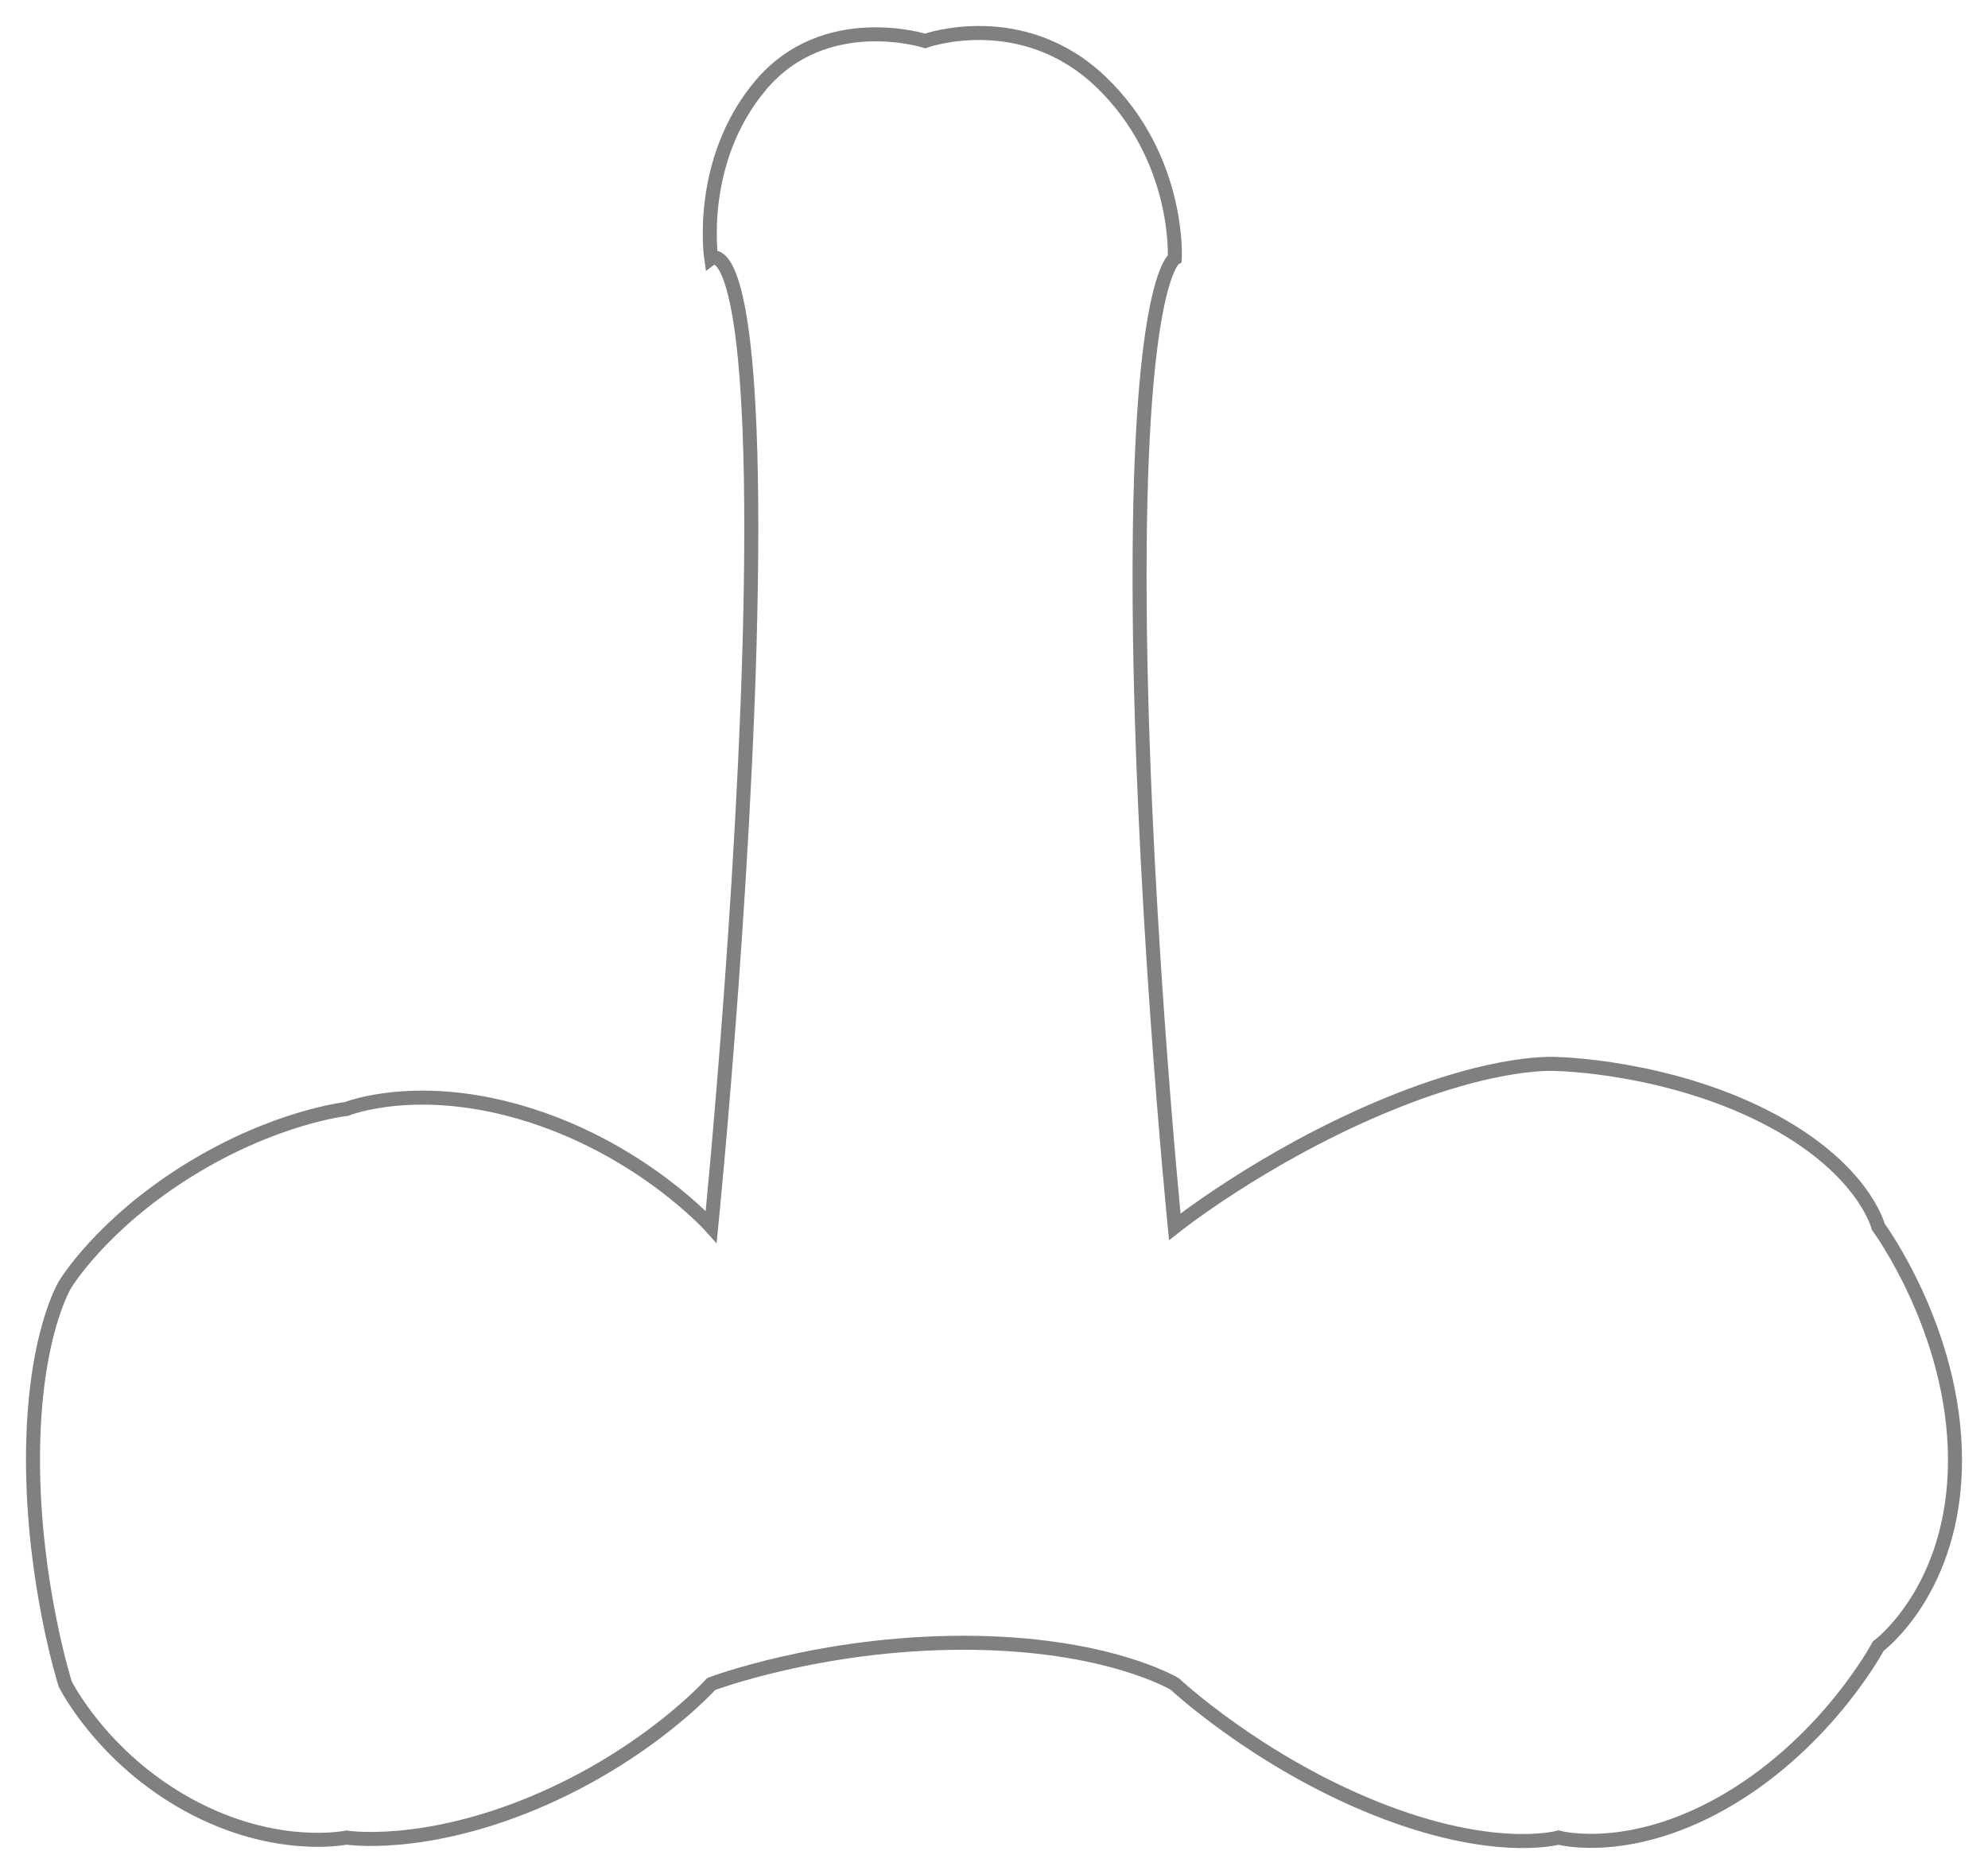 <svg xmlns="http://www.w3.org/2000/svg" xmlns:xlink="http://www.w3.org/1999/xlink" height="1336.162" width="1417.205">
  <g opacity="1">
    <g opacity="1">
      <path fill-opacity="0" stroke="rgb(128,128,128)" stroke-opacity="1" stroke-width="10" stroke-linecap="butt" stroke-linejoin="miter" opacity="1" fill-rule="evenodd" d="M506.985 874.682C506.985 874.682 535.586 589.698 535.586 376.333C535.586 162.969 506.985 184.182 506.985 184.182C506.985 184.182 496.602 114.955 542.334 60.725C588.066 6.496 659.485 29.182 659.485 29.182C659.485 29.182 728.672 4.384 785.064 58.613C841.457 112.843 837.485 184.182 837.485 184.182C837.485 184.182 812.376 197.807 812.376 411.172C812.376 624.536 837.485 874.682 837.485 874.682C837.485 874.682 898.605 825.904 983.116 790.06C1067.628 754.216 1110.985 758.682 1110.985 758.682C1110.985 758.682 1187.582 760.296 1258.034 796.14C1328.486 831.984 1338.985 874.682 1338.985 874.682C1338.985 874.682 1393.681 948.67 1393.681 1041.061C1393.681 1133.452 1338.985 1173.682 1338.985 1173.682C1338.985 1173.682 1303.75 1240.118 1233.298 1282.296C1162.846 1324.475 1110.985 1310.182 1110.985 1310.182C1110.985 1310.182 1065.098 1323.188 980.587 1289.352C896.075 1255.517 837.485 1200.682 837.485 1200.682C837.485 1200.682 788.957 1171.262 686.833 1171.262C584.708 1171.262 506.985 1200.682 506.985 1200.682C506.985 1200.682 461.848 1251.117 381.508 1284.952C301.168 1318.788 246.985 1310.182 246.985 1310.182C246.985 1310.182 196.442 1320.867 134.488 1287.031C72.533 1253.196 46.485 1200.682 46.485 1200.682C46.485 1200.682 23.523 1128.625 23.523 1040.56C23.523 952.495 46.485 915.682 46.485 915.682C46.485 915.682 71.76 873.456 133.714 834.831C195.669 796.206 246.985 790.682 246.985 790.682C246.985 790.682 298.872 769.599 379.212 795.555C459.552 821.511 506.985 874.682 506.985 874.682Z"/>
    </g>
  </g>
</svg>